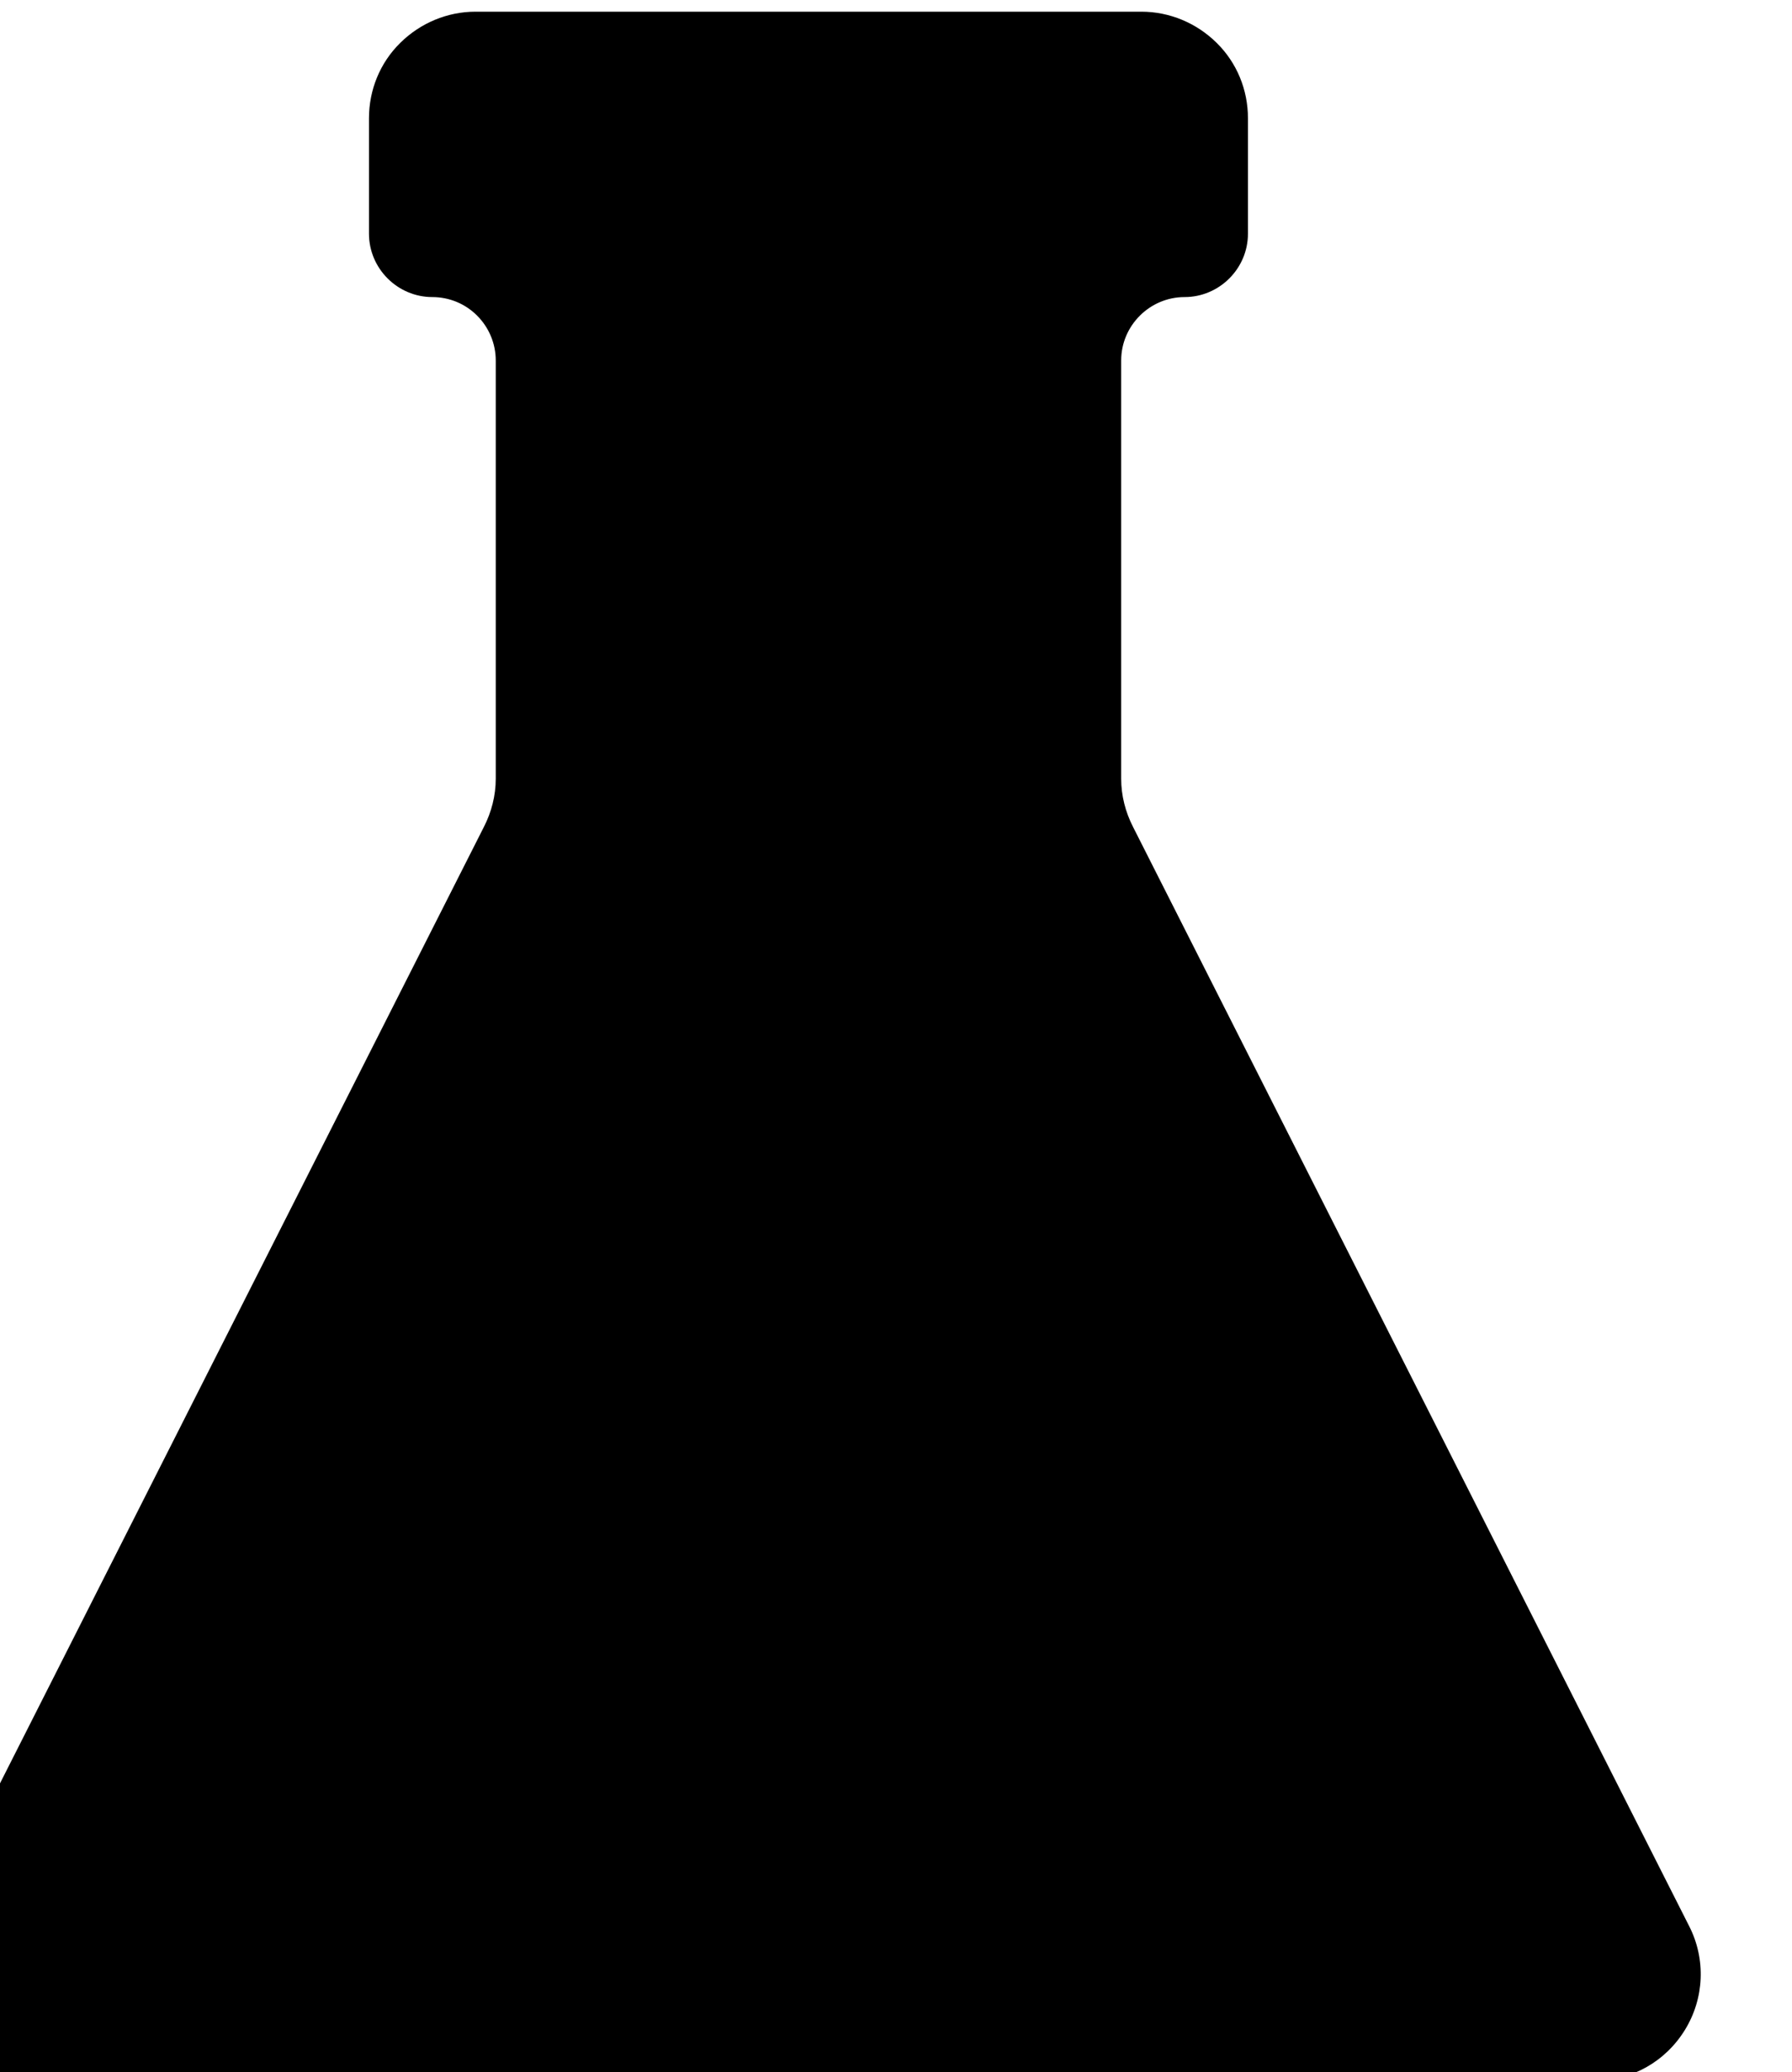 <?xml version="1.0" encoding="UTF-8" standalone="no"?>
<!DOCTYPE svg PUBLIC "-//W3C//DTD SVG 1.1//EN" "http://www.w3.org/Graphics/SVG/1.1/DTD/svg11.dtd">
<svg width="100%" height="100%" viewBox="0 0 141 163" version="1.1" xmlns="http://www.w3.org/2000/svg" xmlns:xlink="http://www.w3.org/1999/xlink" xml:space="preserve" xmlns:serif="http://www.serif.com/" style="fill-rule:evenodd;clip-rule:evenodd;stroke-linejoin:round;stroke-miterlimit:2;">
    <g transform="matrix(1,0,0,1,-1291,-1591)">
        <g id="chems" transform="matrix(0.665,0,0,0.665,-9966.68,2976.29)">
            <path d="M17061.5,-1991.02C17061.5,-1989.04 17062,-1987.09 17062.9,-1985.33L17128.7,-1855.3C17130.7,-1851.39 17130.5,-1846.74 17128.2,-1843.01C17125.9,-1839.27 17121.9,-1837 17117.5,-1837L16931.5,-1837C16927.1,-1837 16923.1,-1839.27 16920.8,-1843.01C16918.5,-1846.74 16918.3,-1851.39 16920.3,-1855.3L16986.1,-1985.33C16987,-1987.09 16987.5,-1989.04 16987.5,-1991.02L16987.5,-2040.5C16987.5,-2042.49 16986.7,-2044.4 16985.3,-2045.8C16983.9,-2047.21 16982,-2048 16980,-2048C16975.9,-2048 16972.5,-2051.36 16972.5,-2055.5L16972.5,-2069.16C16972.5,-2072.5 16973.8,-2075.71 16976.2,-2078.07C16978.6,-2080.44 16981.8,-2081.76 16985.1,-2081.76L17063.9,-2081.76C17067.2,-2081.76 17070.4,-2080.44 17072.8,-2078.07C17075.2,-2075.71 17076.5,-2072.5 17076.5,-2069.16L17076.5,-2055.5C17076.5,-2051.36 17073.1,-2048 17069,-2048C17064.9,-2048 17061.5,-2044.64 17061.5,-2040.5L17061.5,-1991.02Z"/>
        </g>
    </g>
</svg>
